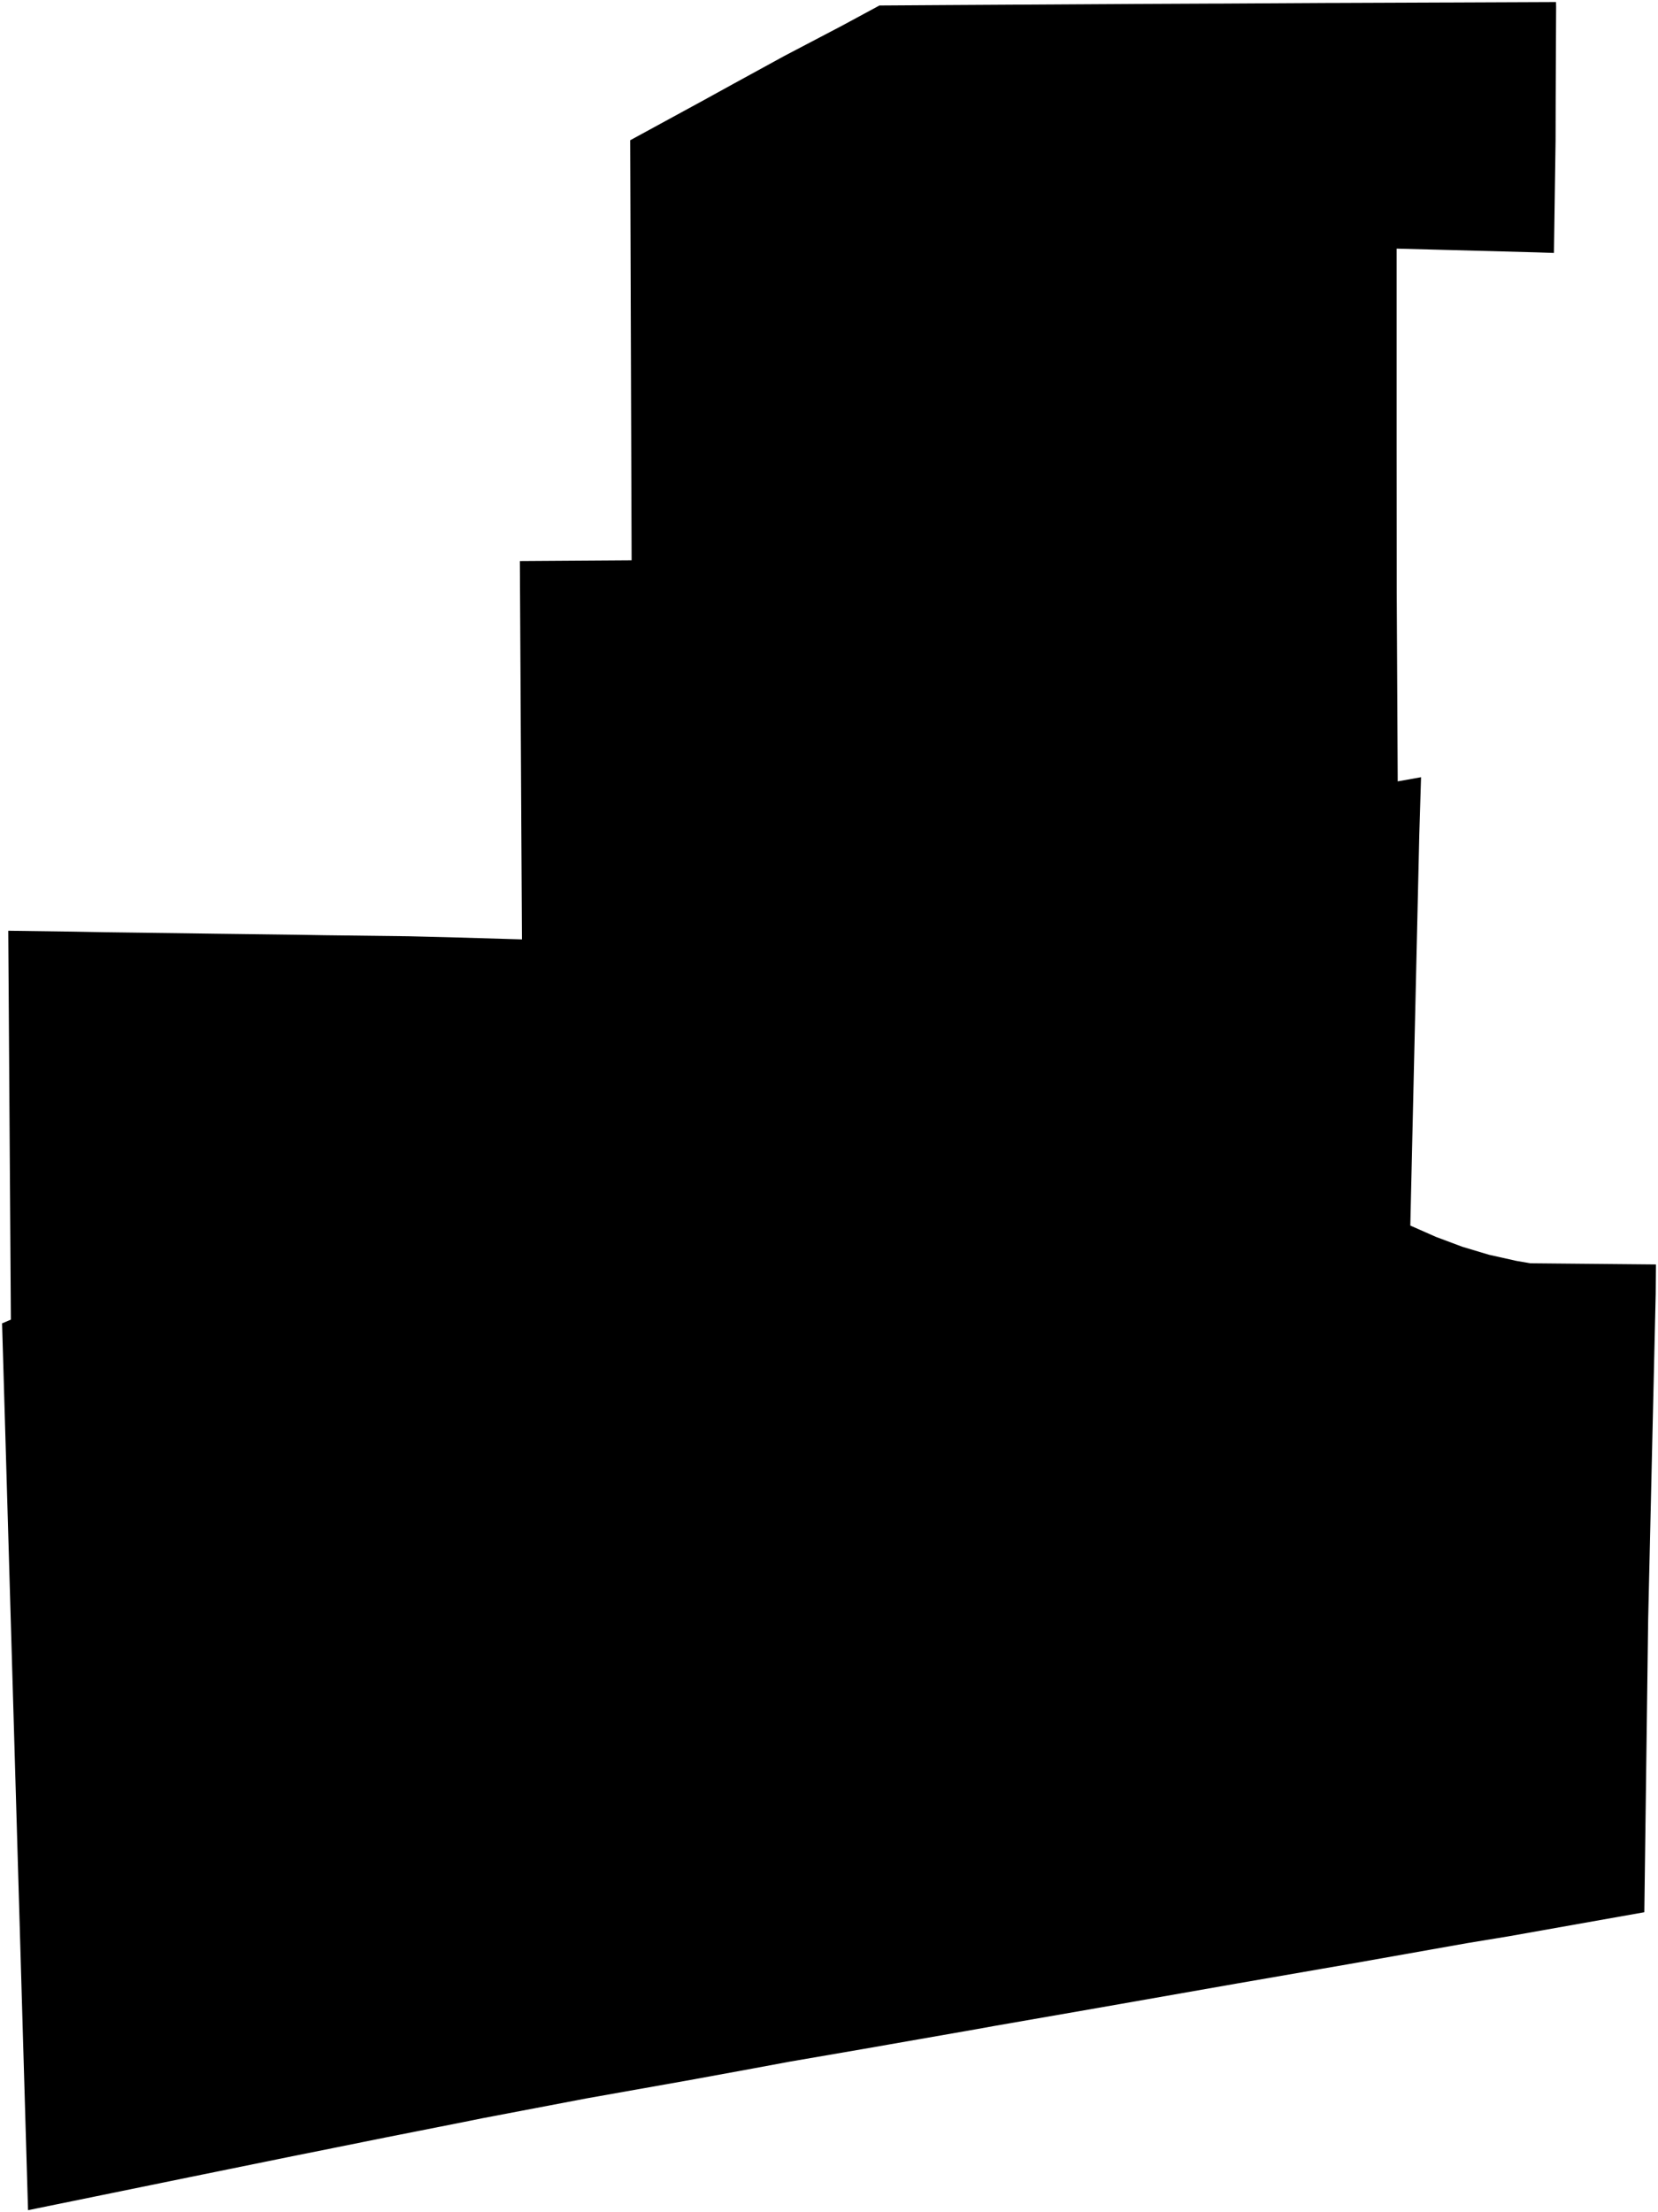 <?xml version="1.0"?>
<svg xmlns="http://www.w3.org/2000/svg" version="1.2" baseProfile="tiny" width="800" height="1067" viewBox="0 0 800 1067" stroke-linecap="round" stroke-linejoin="round">
<g id="genesee_moselle">
<path d="M 1 638.28 5.25 636.47 3.98 448.91 35.17 449.34 50.98 449.63 89.14 450.13 104.47 450.35 143.53 450.85 156.33 451.07 197.19 451.57 217.17 452.07 251.84 453.08 250.84 270.61 304.76 270.25 304.07 67.65 339.7 48.24 353.81 40.47 378.5 26.96 406.09 12.5 424.33 2.65 456.73 2.44 542.89 1.93 586.82 1.72 589.99 1.72 641.27 1.43 643.8 1.43 696.29 1.22 697.98 1.22 750.79 1 750.84 3.37 750.63 47.09 750.58 67.72 749.79 122 741.54 121.72 695.66 120.49 673.88 119.92 673.88 215.9 673.93 284.78 674.41 376.87 685.67 374.86 684.82 402.61 680.49 591.11 692.86 596.57 705.54 601.32 718.49 605.2 731.71 608.15 738.37 609.3 799 609.87 798.89 624.03 795.25 781.25 793.4 922.3 792.01 922.54 727.58 933.97 708.28 937.14 690.84 940.23 650.72 947.34 637.77 949.58 596.75 956.69 529.19 968.55 479.19 977.25 471.63 978.62 429.34 986.02 415.39 988.46 381.08 994.36 363.32 997.66 333.08 1003.2 282.87 1012.11 232.7 1021.67 224.14 1023.4 185.61 1031.02 160.66 1036.05 138.82 1040.44 91.51 1050.07 45.84 1059.41 38.12 1060.99 13.53 1066 13.44 1063.13 1 638.28 Z"/>
</g>
</svg>